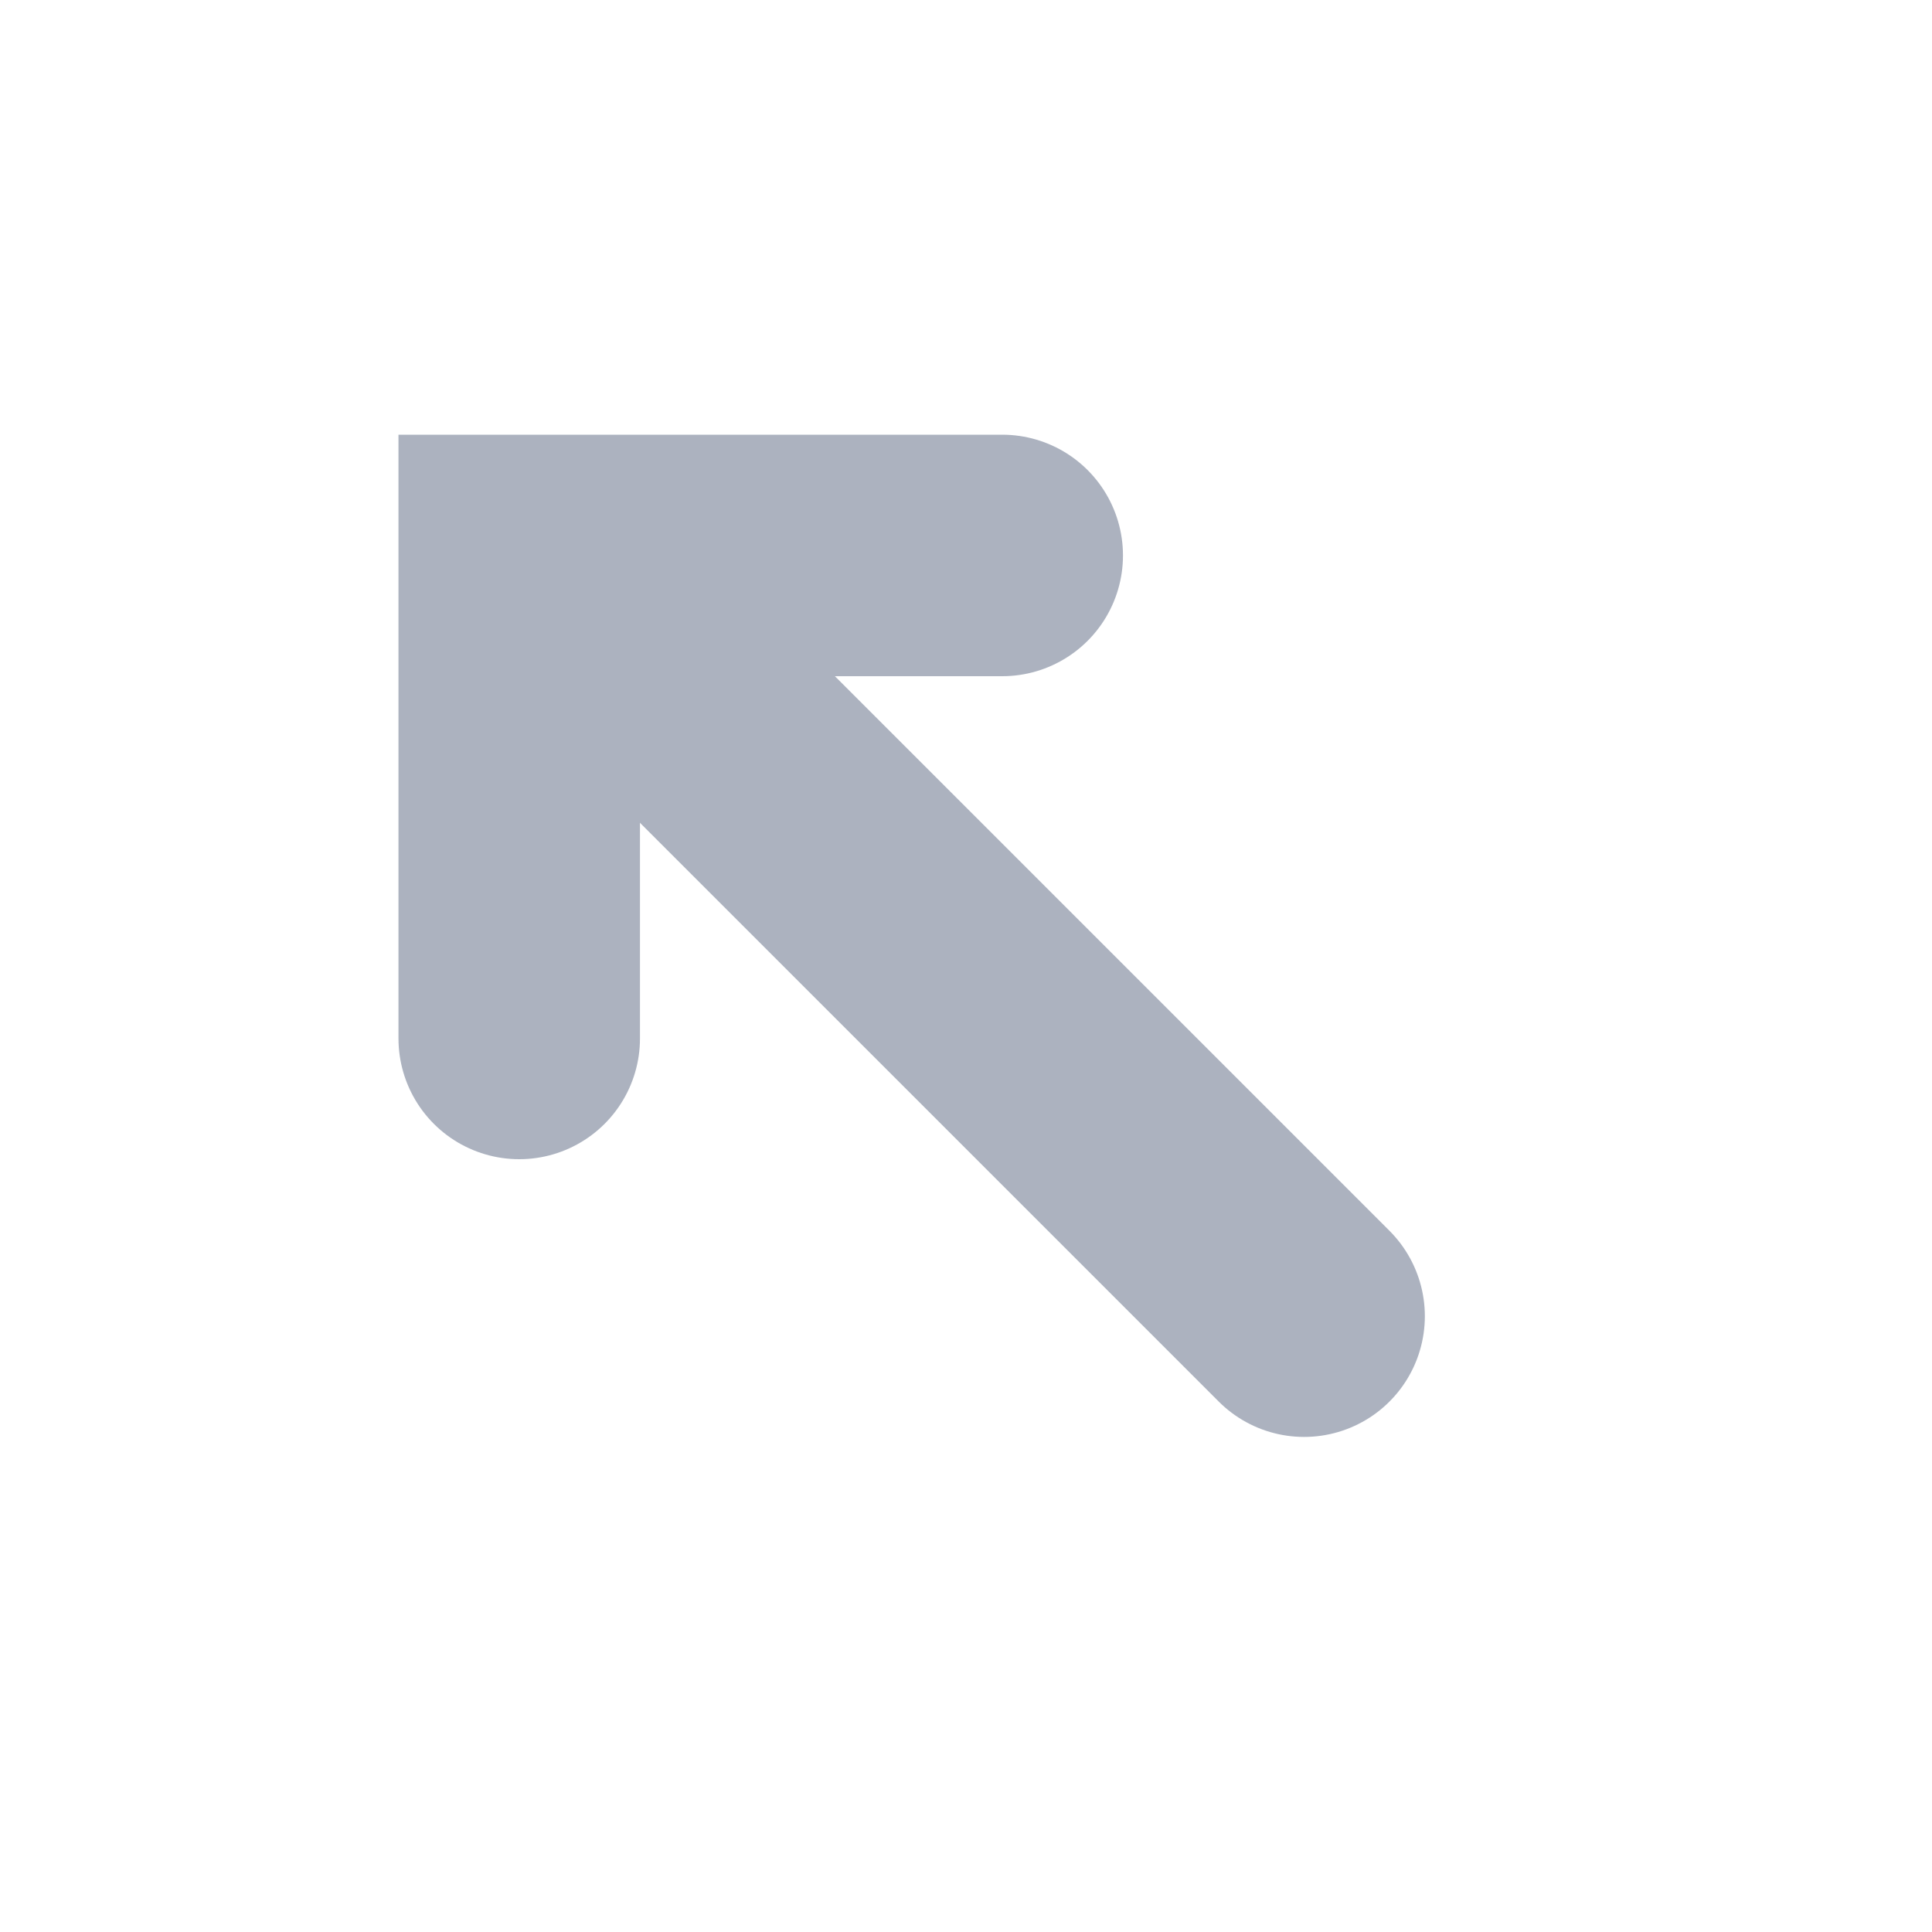 <?xml version="1.0" encoding="utf-8"?>
<!-- Generator: Adobe Illustrator 25.1.0, SVG Export Plug-In . SVG Version: 6.00 Build 0)  -->
<svg version="1.1" id="Layer_1" xmlns="http://www.w3.org/2000/svg" xmlns:xlink="http://www.w3.org/1999/xlink" x="0px" y="0px"
	 viewBox="0 0 16 16" style="enable-background:new 0 0 16 16;" xml:space="preserve">
<style type="text/css">
	.st0{opacity:0.423;}
	.st1{fill:none;}
	.st2{fill:none;stroke:#3A4A69;stroke-width:2;stroke-linecap:round;}
	.st3{fill:none;stroke:#3A4A69;stroke-width:2;stroke-linecap:round;stroke-miterlimit:10;}
</style>
<g class="st0">
	<rect y="0" class="st1" width="16" height="16"/>
	<line class="st2" x1="5.8" y1="5.9" x2="10.8" y2="10.9"/>
	<polyline class="st3" points="4.3,8.6 4.3,4.6 8.3,4.6 	"/>
</g>
</svg>
